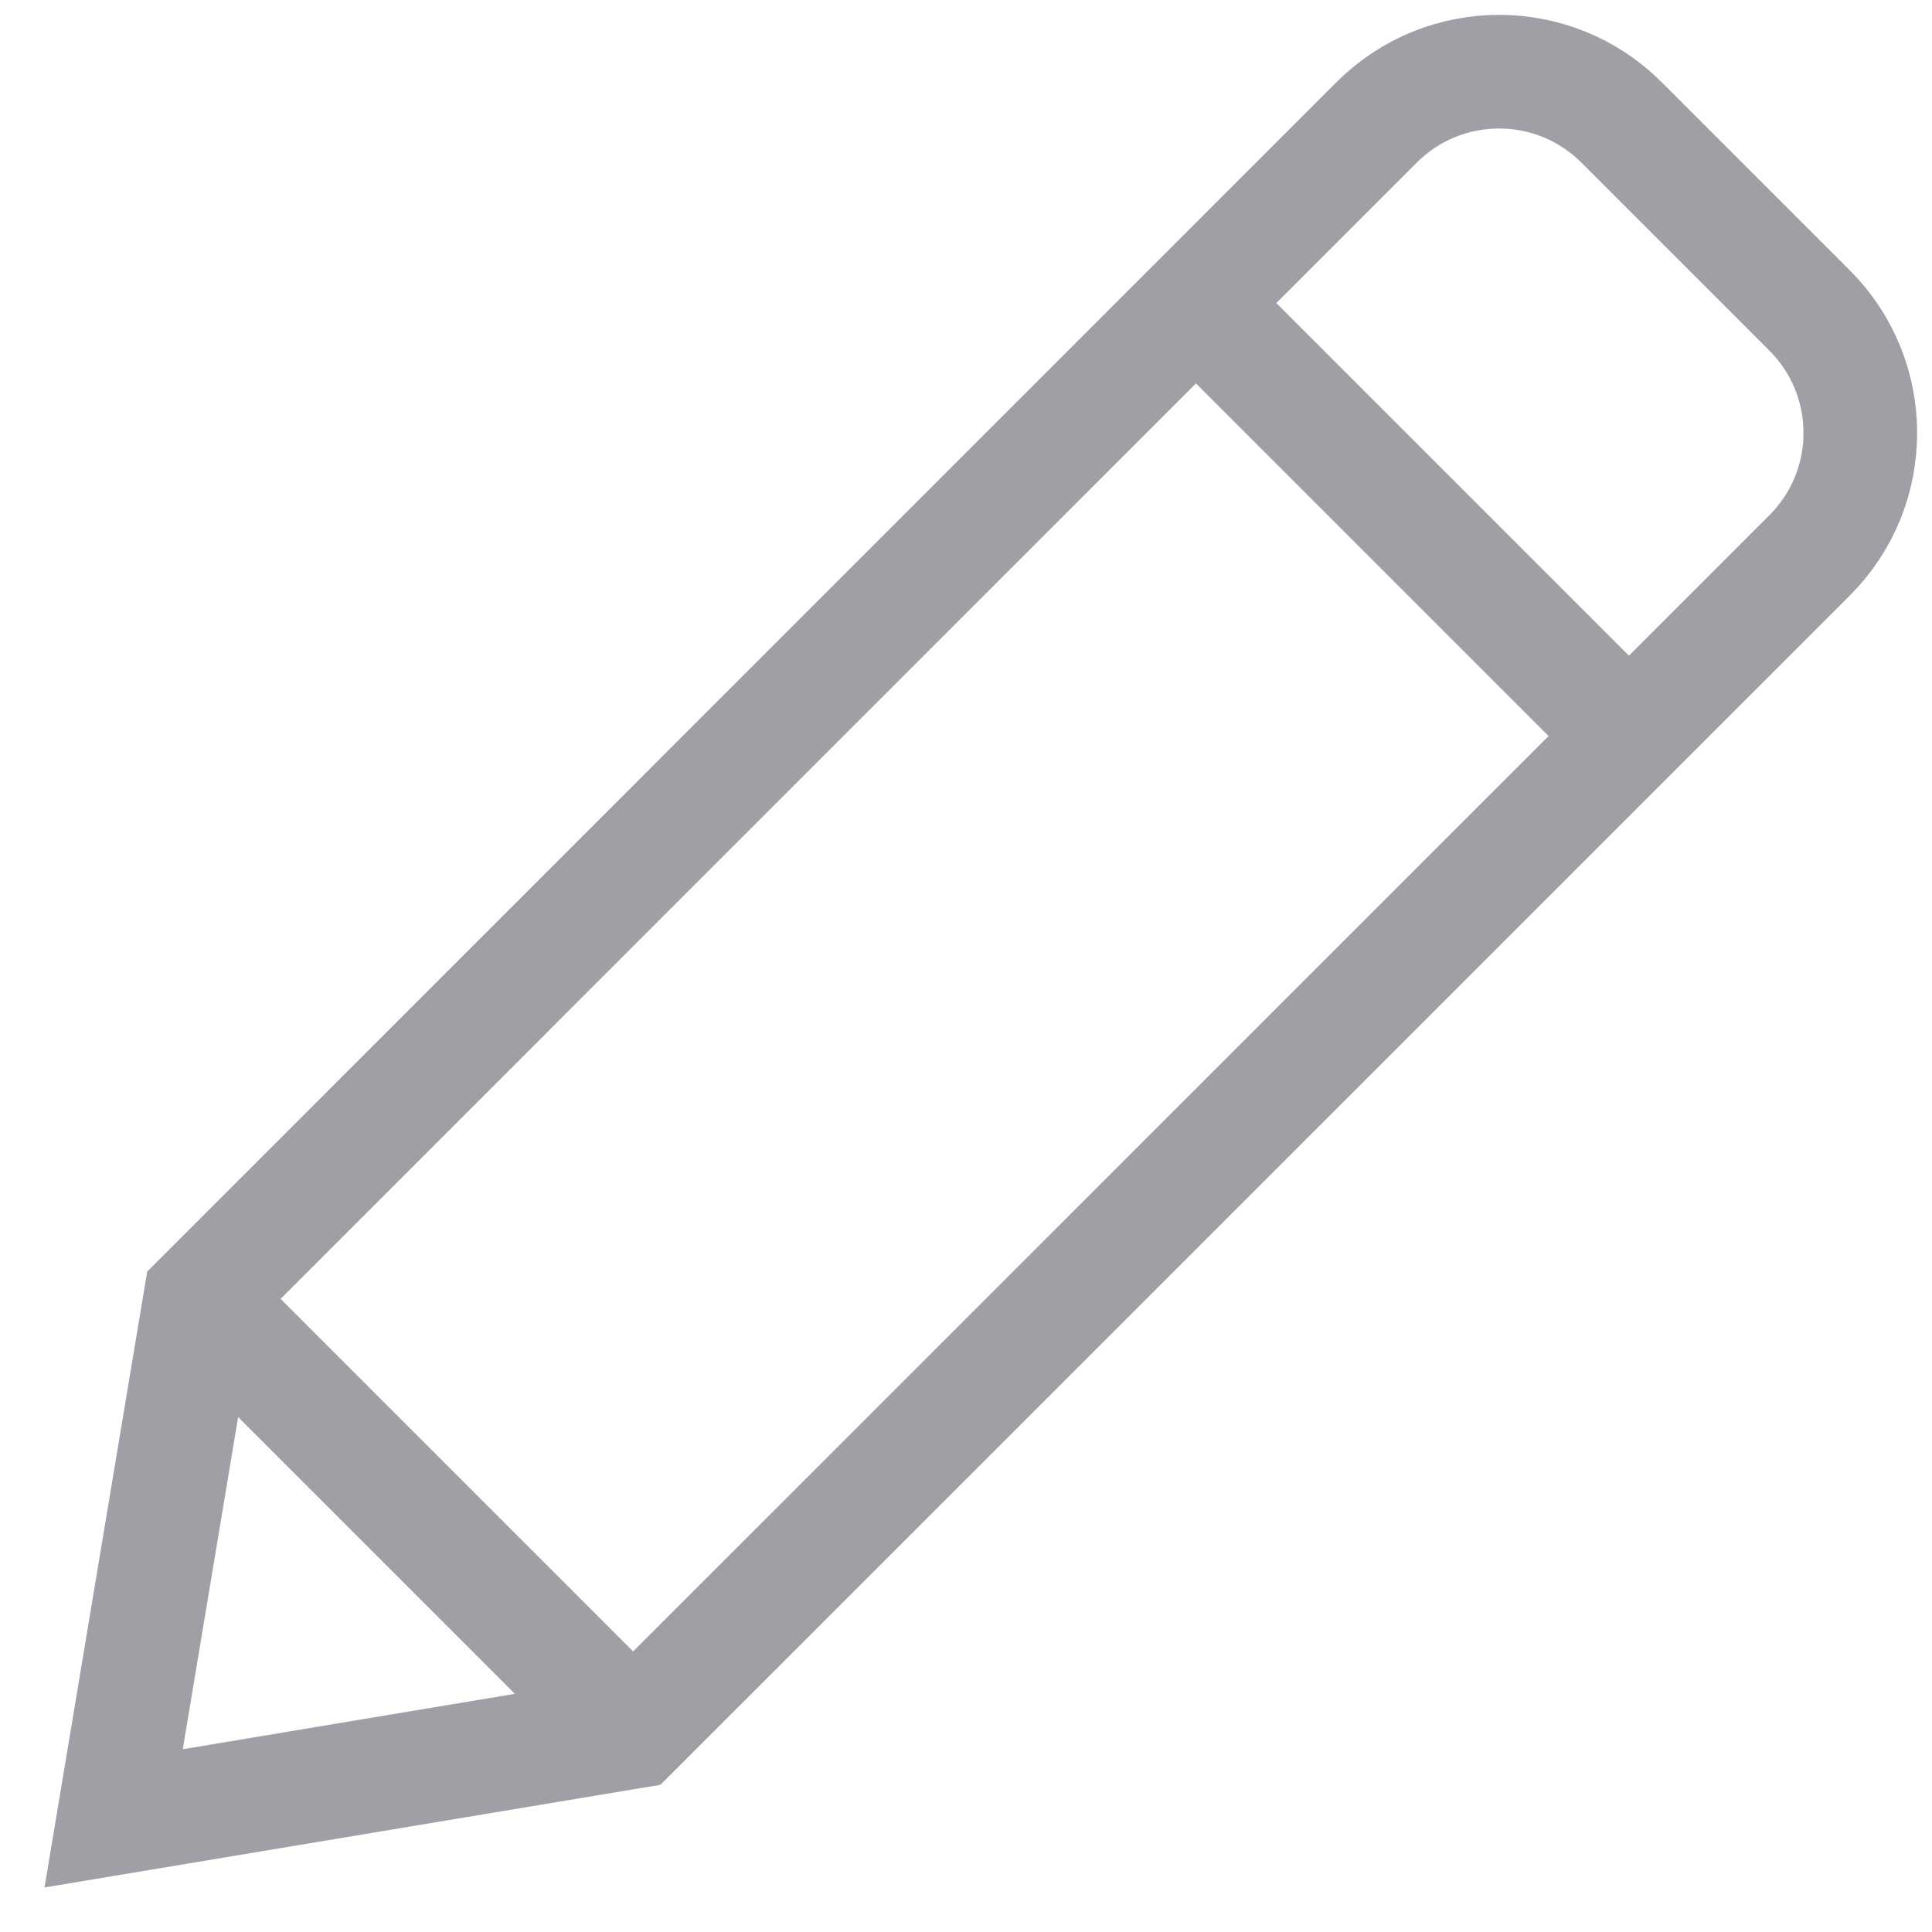 <?xml version="1.0" encoding="UTF-8"?>
<svg width="17px" height="17px" viewBox="0 0 17 17" version="1.1" xmlns="http://www.w3.org/2000/svg" xmlns:xlink="http://www.w3.org/1999/xlink">
    <!-- Generator: Sketch 52.5 (67469) - http://www.bohemiancoding.com/sketch -->
    <title>icon_edit</title>
    <desc>Created with Sketch.</desc>
    <g id="1360x1024px" stroke="none" stroke-width="1" fill="none" fill-rule="evenodd">
        <g id="Step-6.-Estimated-Cost" transform="translate(-918, -396)">
            <g id="Total_price" transform="translate(384, 192)">
                <g id="Online_form" transform="translate(0, 200)">
                    <g id="Building_type">
                        <g id="head-.Building_type">
                            <g id="edit" transform="translate(531, 0)">
                                <g id="icon_edit">
                                    <rect id="base" x="0" y="0" width="24" height="24"></rect>
                                    <g id="ic" transform="translate(4, 4)" stroke="#9EA0A6">
                                        <path d="M9.524,2.667 L13.333,6.476" id="Path"></path>
                                        <path d="M0.762,11.429 L4.571,15.238" id="Path"></path>
                                        <path d="M4.571,15.238 L0,16 L0.762,11.429 L11.113,1.077 C11.708,0.482 12.673,0.482 13.268,1.077 L14.923,2.732 C15.518,3.327 15.518,4.292 14.923,4.887 L4.571,15.238 Z" id="Path" stroke-linecap="square"></path>
                                    </g>
                                </g>
                            </g>
                        </g>
                    </g>
                </g>
            </g>
        </g>
    </g>
</svg>